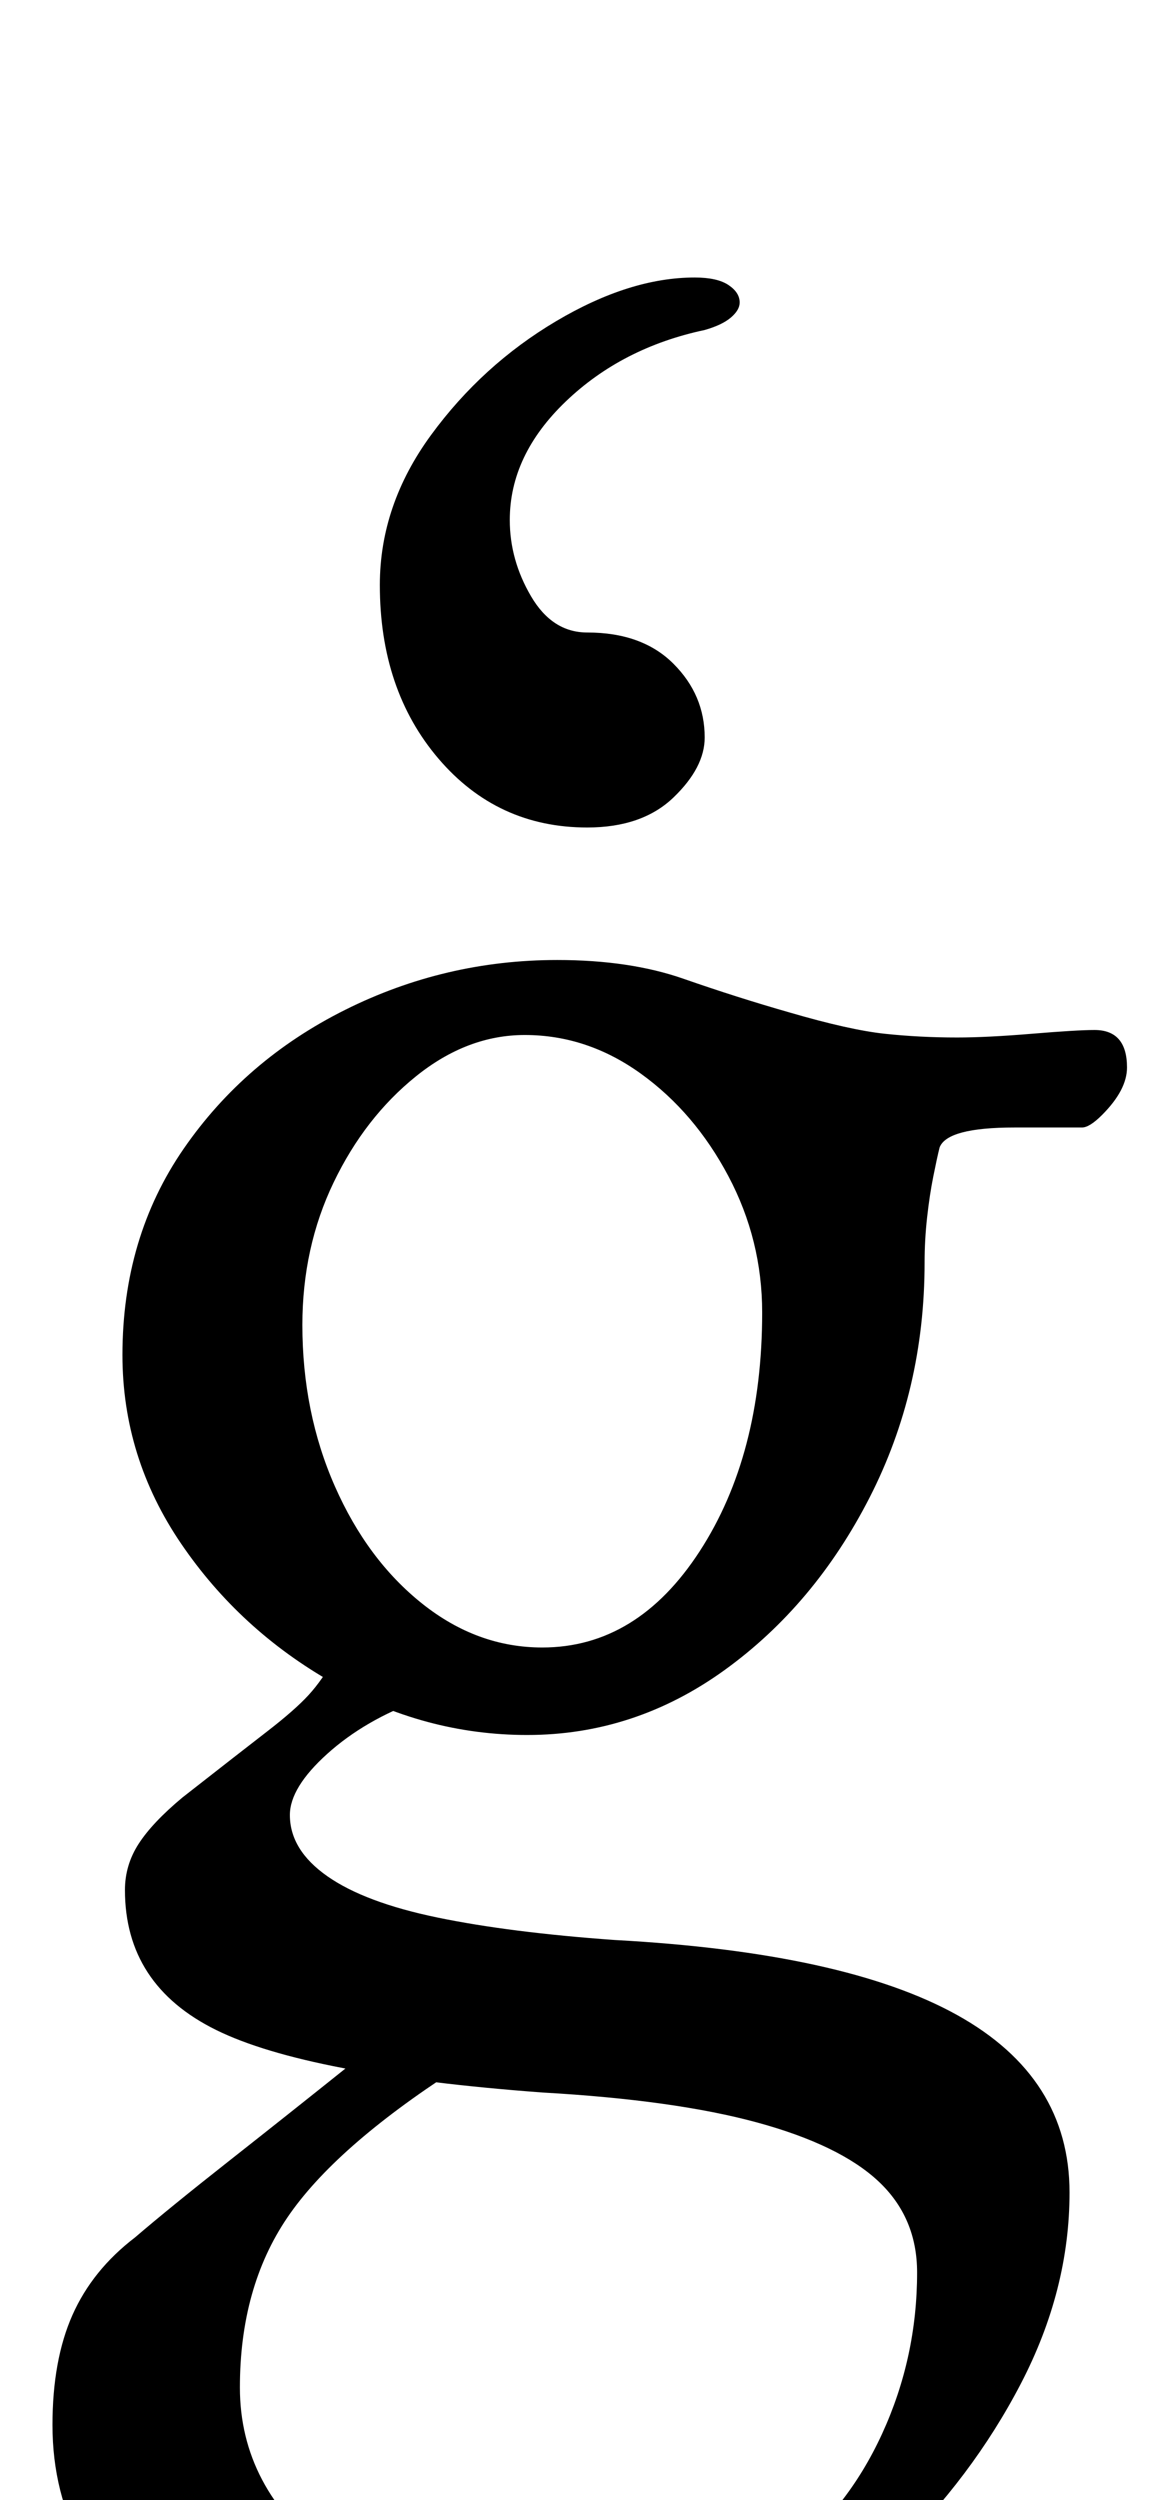 <?xml version="1.0" standalone="no"?>
<!DOCTYPE svg PUBLIC "-//W3C//DTD SVG 1.1//EN" "http://www.w3.org/Graphics/SVG/1.1/DTD/svg11.dtd" >
<svg xmlns="http://www.w3.org/2000/svg" xmlns:xlink="http://www.w3.org/1999/xlink" version="1.1" viewBox="-10 0 461 1000">
  <g transform="matrix(1 0 0 -1 0 800)">
   <path fill="currentColor"
d="M195 -290q-85 0 -134.5 32.5t-49.5 87.5q0 26 8 44t25 31q14 12 37.5 30.5t48.5 38.5l42 -2q-48 -31 -67 -59t-19 -68t35.5 -67.5t87.5 -27.5q59 0 95 27q25 19 39 49.5t14 64.5q0 22 -15.5 36.5t-48.5 23.5t-86 12q-94 7 -130.5 25t-36.5 56q0 10 5.5 18.5t17.5 18.5
q23 18 34 26.5t16.5 14.5t10.5 15l34 -17q-22 -8 -37 -21.5t-15 -24.5q0 -14 15 -24.5t44 -16.5t71 -9q92 -5 137 -30t45 -71q0 -39 -19.5 -76.5t-51.5 -68.5t-71.5 -49.5t-80.5 -18.5zM207 141q38 0 63 38.5t25 95.5q0 29 -13.5 54.5t-35 41t-46.5 15.5q-23 0 -43.5 -16.5
t-33 -42.5t-12.5 -57q0 -35 13 -64.5t35 -47t48 -17.5zM201 106q-41 0 -78 21t-60.5 55.5t-23.5 75.5q0 47 24.5 82.5t64.5 55.5t85 20q29 0 50.5 -7.5t42.5 -13.5q24 -7 38 -8.5t29 -1.5q12 0 30 1.5t25 1.5q13 0 13 -15q0 -9 -10 -19q-5 -5 -8 -5h-27q-27 0 -30 -8
q-1 -4 -2.5 -11.5t-2.5 -16.5t-1 -18q0 -51 -22 -94t-58 -69t-79 -26zM225 469q-36 0 -59.5 27.5t-23.5 69.5q0 32 20.5 60t50 45.5t55.5 17.5q9 0 13.5 -3t4.5 -7q0 -3 -3.5 -6t-10.5 -5q-33 -7 -55.5 -28.5t-22.5 -47.5q0 -16 8.5 -30.5t22.5 -14.5q22 0 34.5 -12.5
t12.5 -29.5q0 -12 -12.5 -24t-34.5 -12z" />
  </g>

</svg>
